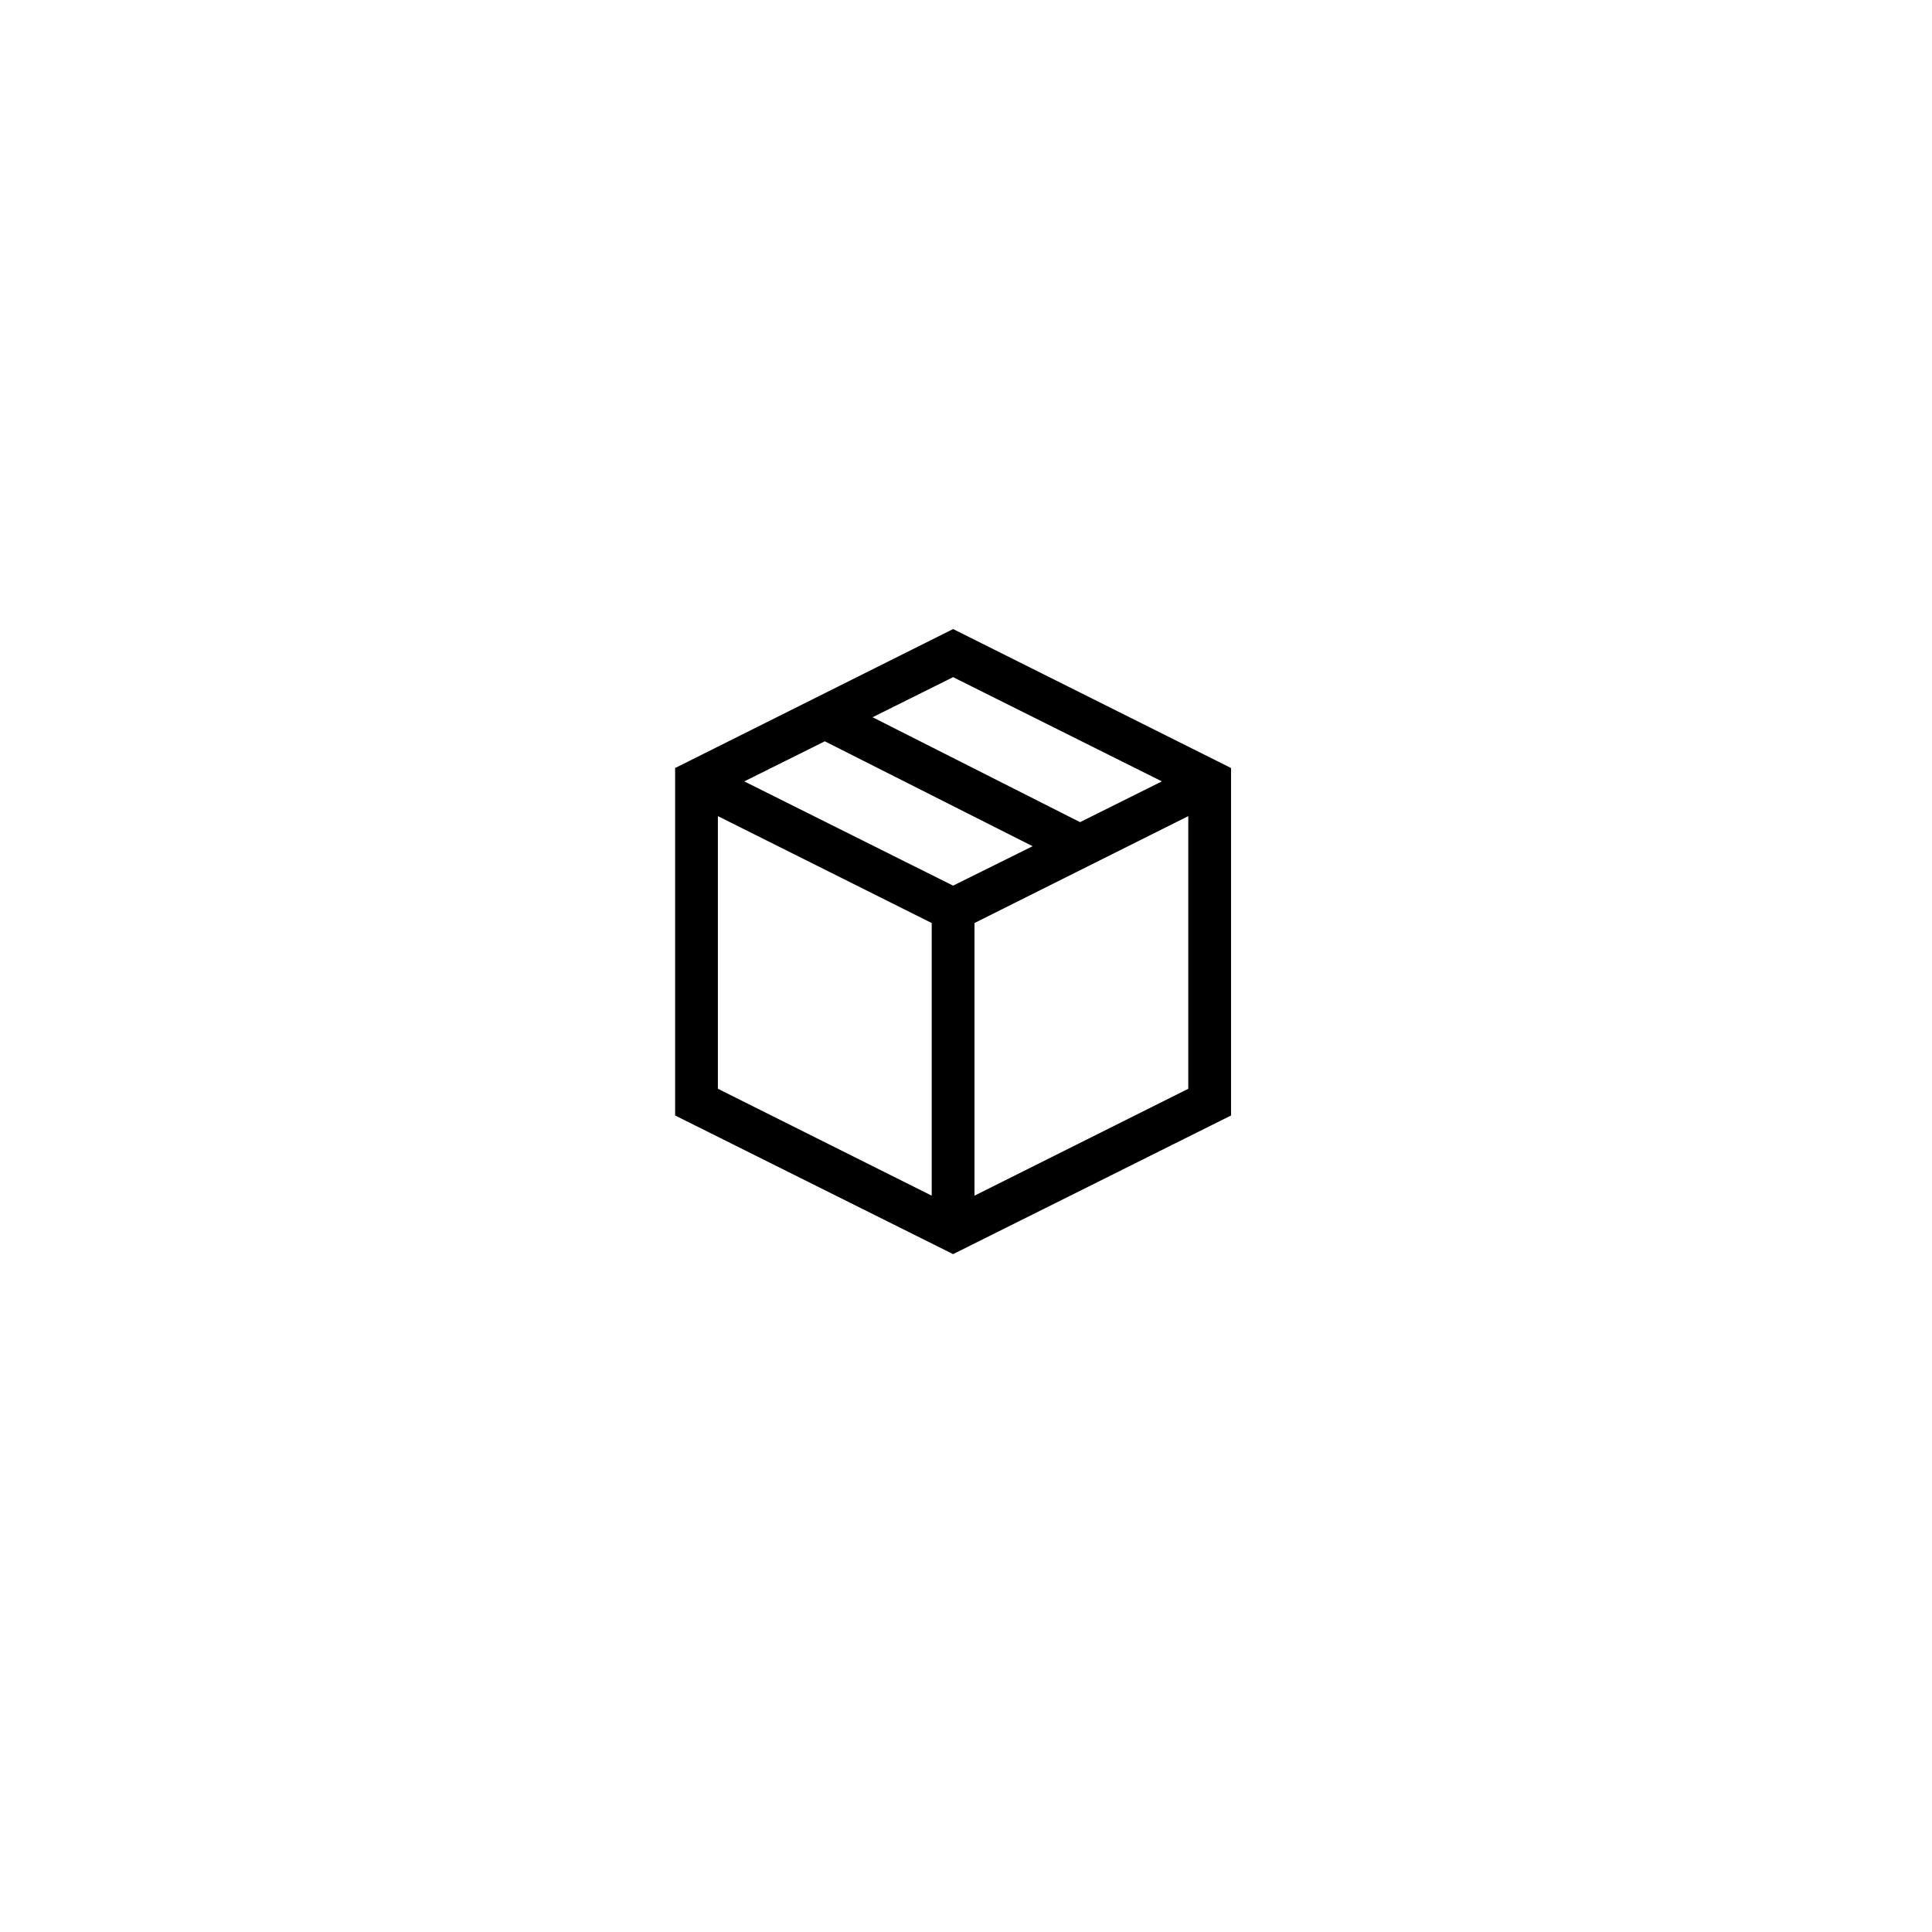 <svg width="59" height="59" viewBox="0 0 59 59" fill="none" xmlns="http://www.w3.org/2000/svg">
<g id="Group 1437253185">
<g id="Group 1437253166">
<g id="Rectangle 5776" filter="url(#filter0_d_480_3737)">
<rect x="8.809" y="8.308" width="40.881" height="40.881" rx="7.268" fill="white"/>
</g>
<path id="Vector" d="M29.106 19.21L37.594 23.454V34.065L29.106 38.299L20.617 34.065V23.454L29.106 19.21ZM35.482 23.862L29.106 20.679L26.647 21.903L32.983 25.107L35.482 23.862ZM29.106 27.046L31.534 25.842L25.188 22.638L22.729 23.862L29.106 27.046ZM21.923 24.923V33.249L28.453 36.514V28.188L21.923 24.923ZM29.759 36.514L36.288 33.249V24.923L29.759 28.188V36.514Z" fill="black"/>
</g>
</g>
<defs>
<filter id="filter0_d_480_3737" x="0.087" y="0.495" width="58.325" height="58.324" filterUnits="userSpaceOnUse" color-interpolation-filters="sRGB">
<feFlood flood-opacity="0" result="BackgroundImageFix"/>
<feColorMatrix in="SourceAlpha" type="matrix" values="0 0 0 0 0 0 0 0 0 0 0 0 0 0 0 0 0 0 127 0" result="hardAlpha"/>
<feOffset dy="0.908"/>
<feGaussianBlur stdDeviation="4.361"/>
<feComposite in2="hardAlpha" operator="out"/>
<feColorMatrix type="matrix" values="0 0 0 0 0 0 0 0 0 0 0 0 0 0 0 0 0 0 0.08 0"/>
<feBlend mode="normal" in2="BackgroundImageFix" result="effect1_dropShadow_480_3737"/>
<feBlend mode="normal" in="SourceGraphic" in2="effect1_dropShadow_480_3737" result="shape"/>
</filter>
</defs>
</svg>
